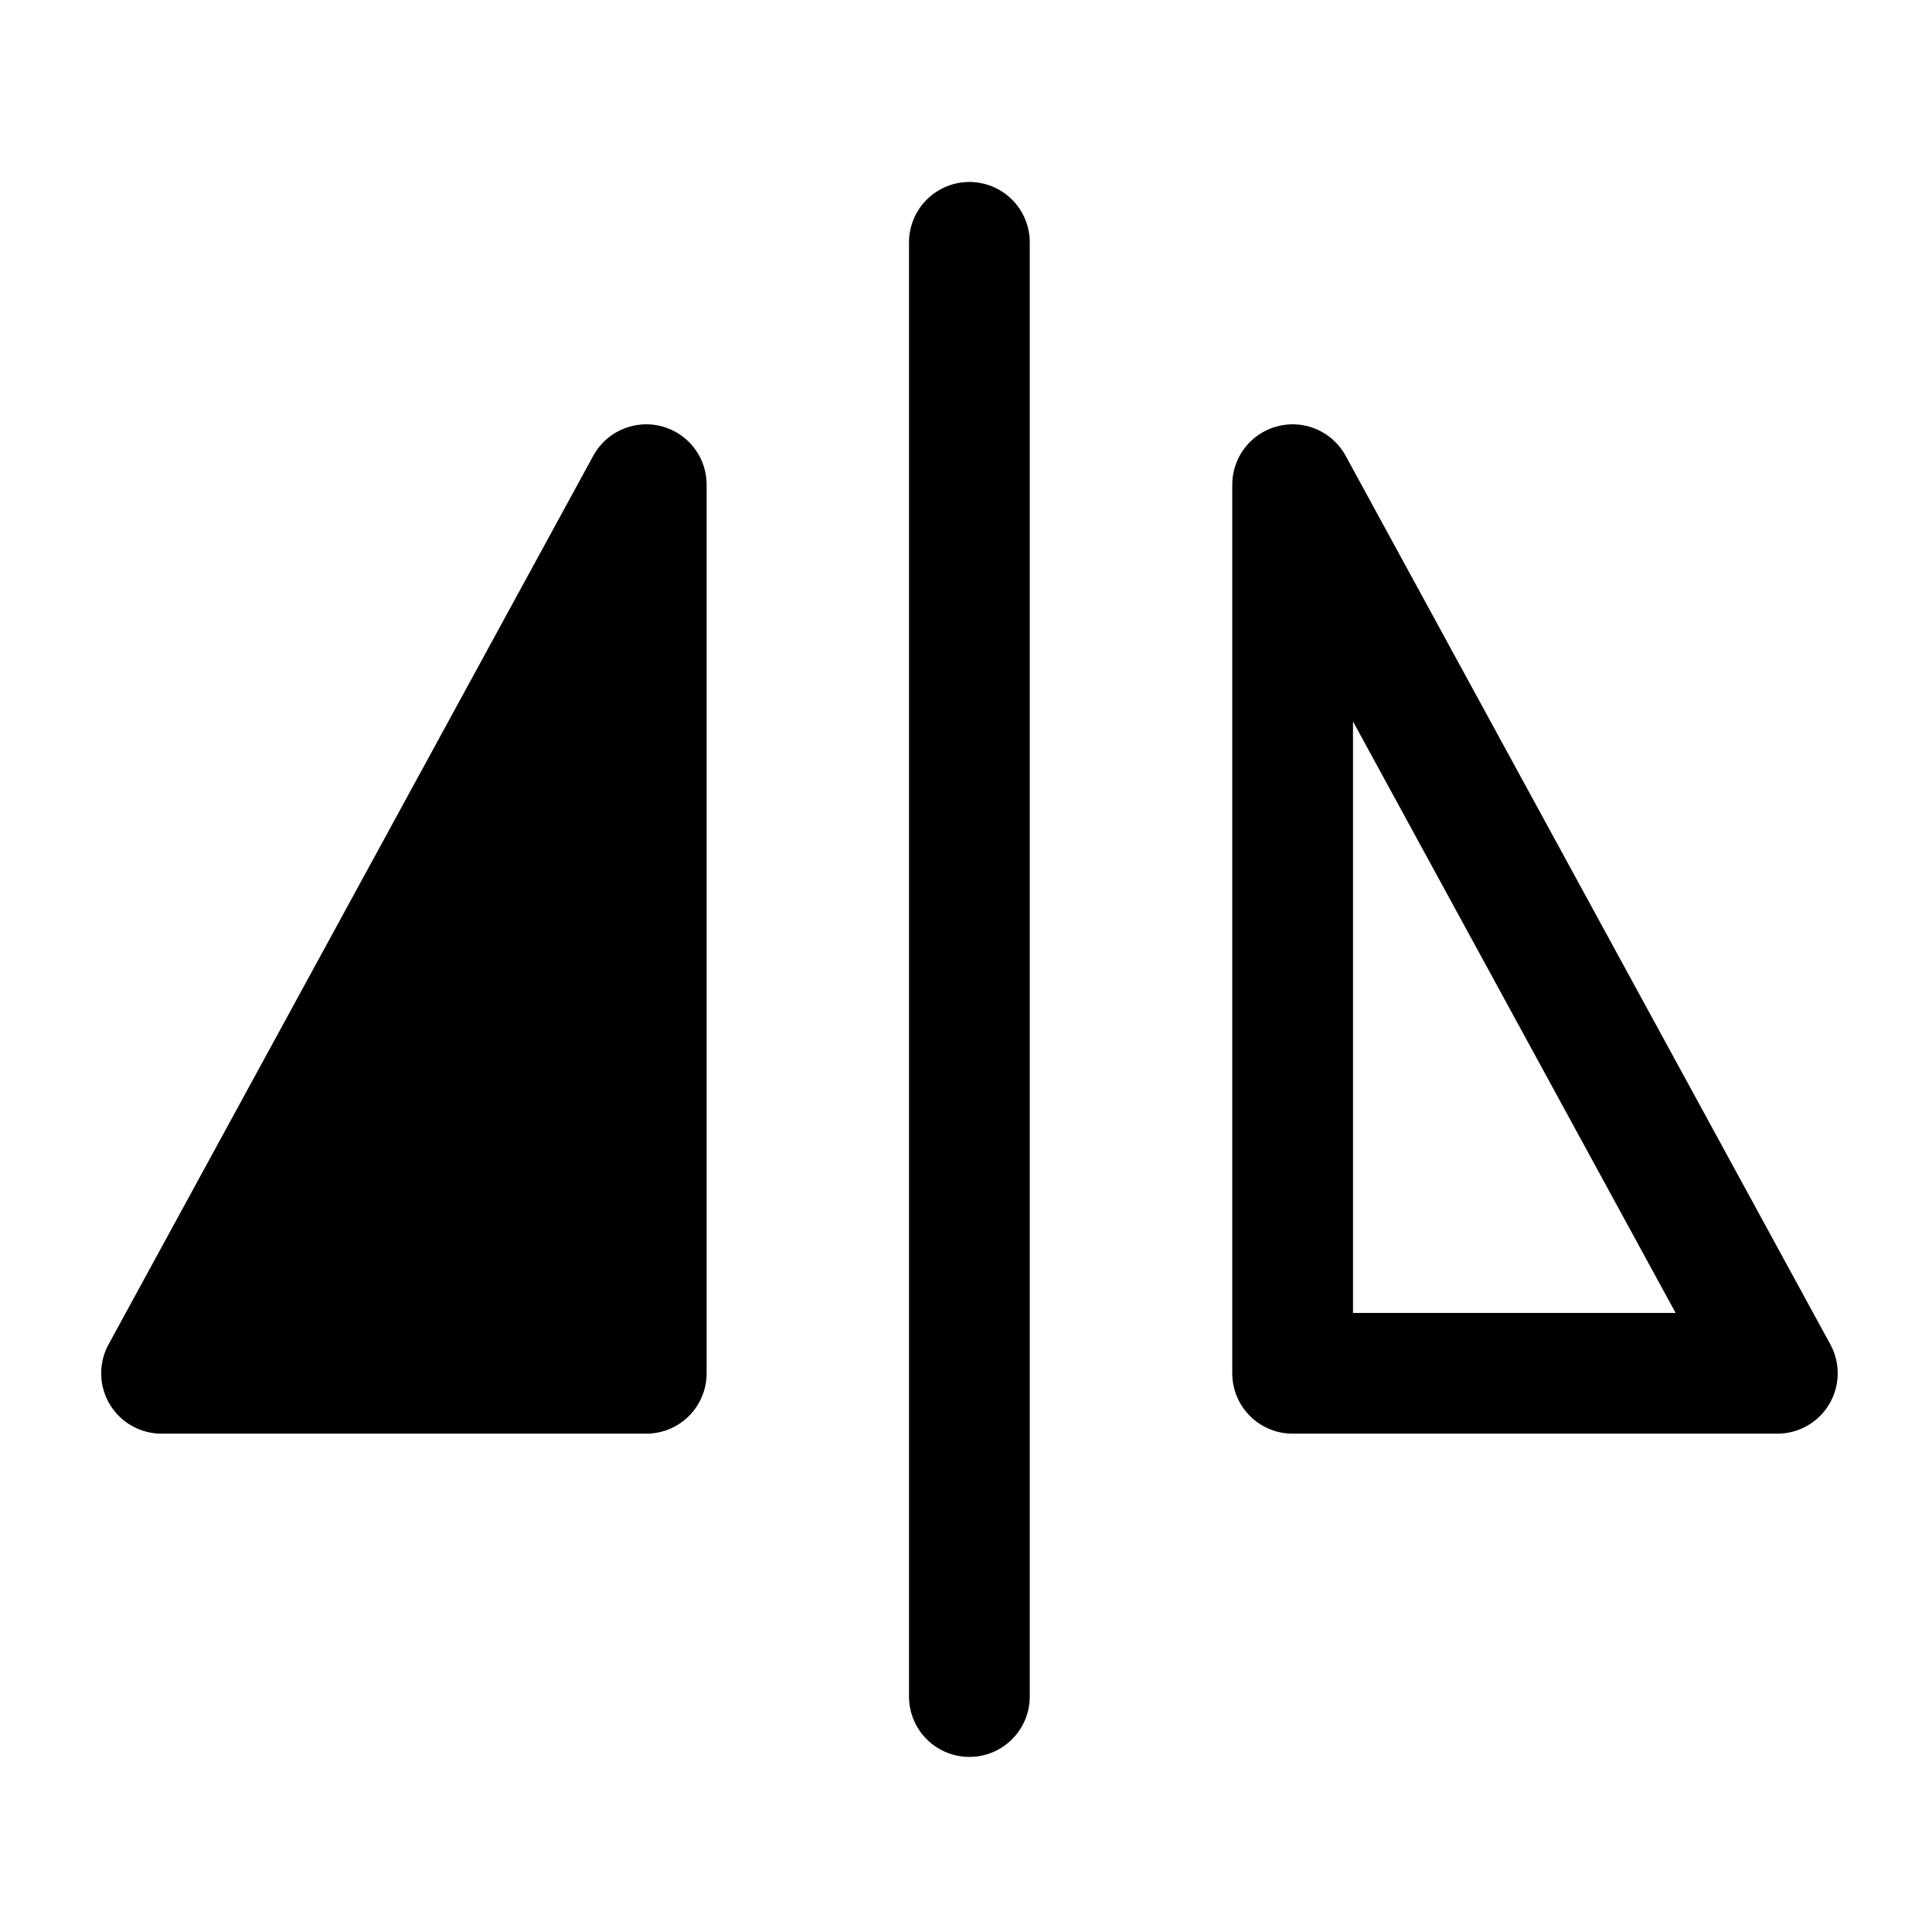<svg   viewBox="0 0 16 16">
    <path fill="none" stroke="currentColor" stroke-linejoin="round" stroke-linecap="round" d="M0,0V12.043" transform="translate(8.028 2.007)" />
    <path stroke="currentColor" stroke-linejoin="round" fill="currentColor" d="M0,7.359,4.014,0V7.359Z" transform="translate(1.338 4.014)" />
    <path fill="none" stroke="currentColor" stroke-linejoin="round" d="M4.014,7.359H0V0Z" transform="translate(10.705 4.014)" />
</svg>